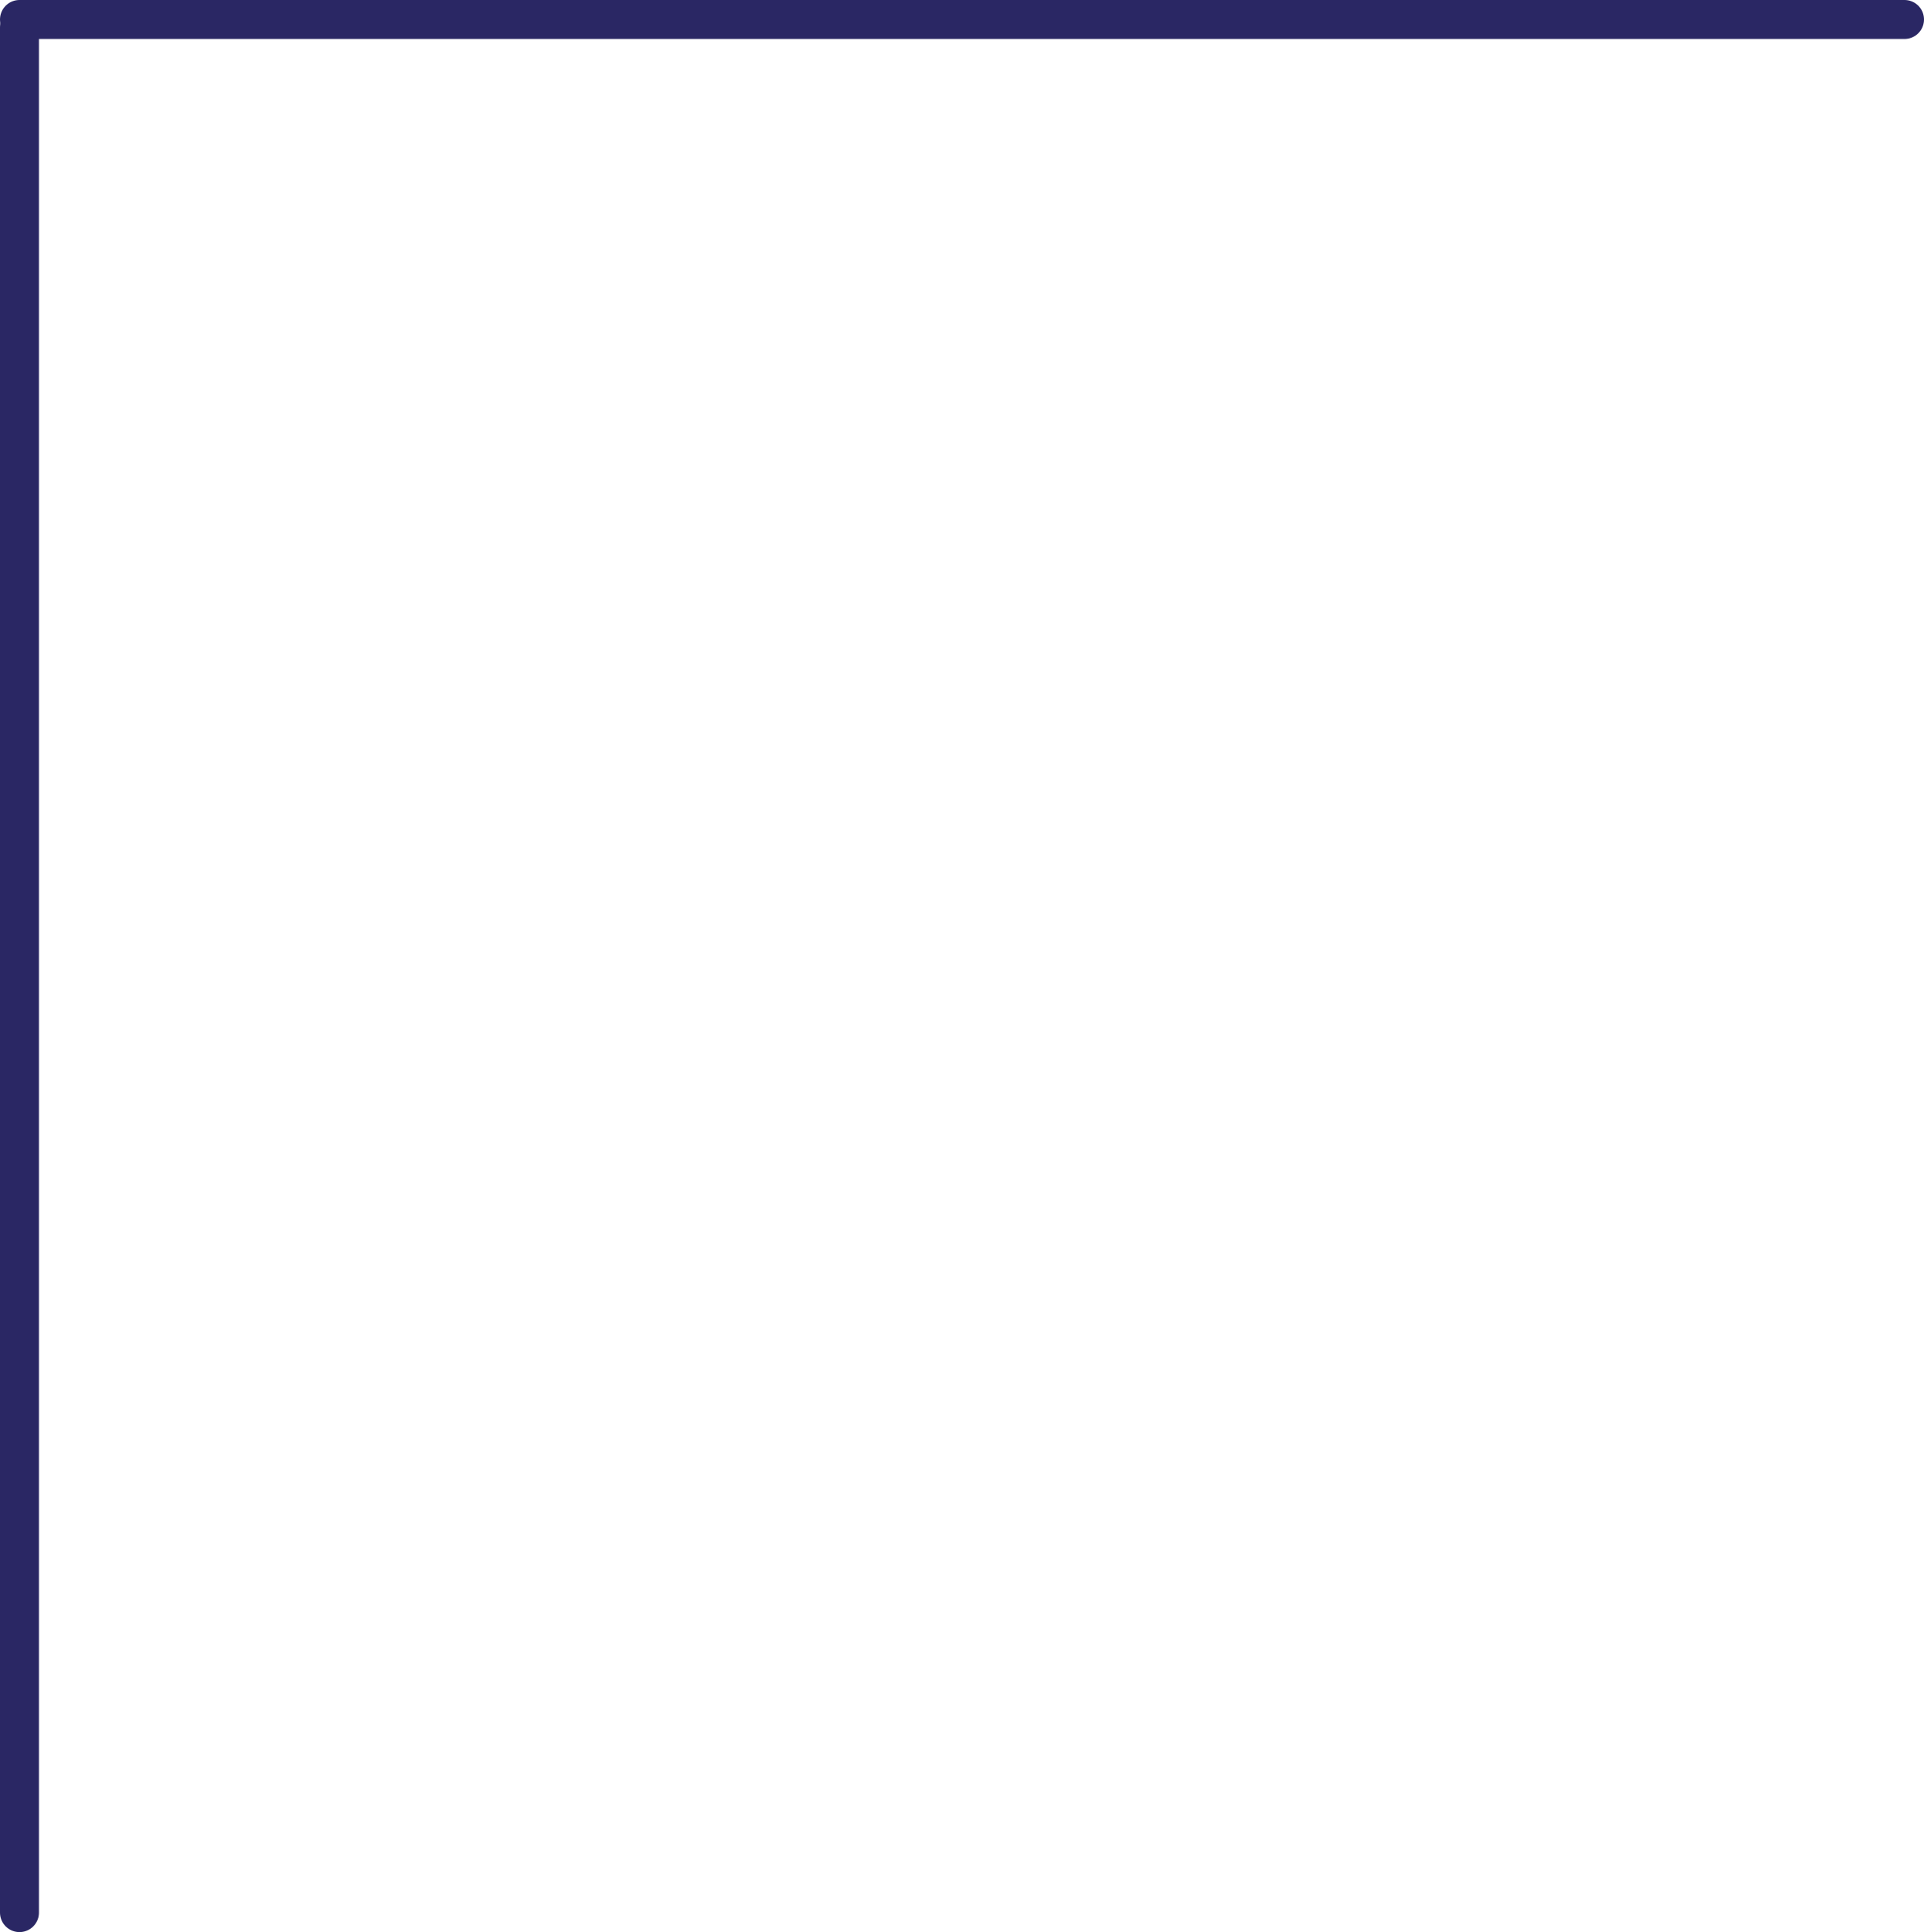 <svg xmlns="http://www.w3.org/2000/svg" width="247" height="248" viewBox="0 0 247 248">
  <g id="Group_190" data-name="Group 190" transform="translate(2.5 2.5)">
    <line id="Line_4" data-name="Line 4" y2="242" transform="translate(0 1)" fill="none" stroke="#2a2764" stroke-linecap="round" stroke-width="5"/>
    <line id="Line_5" data-name="Line 5" x2="242" fill="none" stroke="#2a2764" stroke-linecap="round" stroke-width="5"/>
  </g>
</svg>
